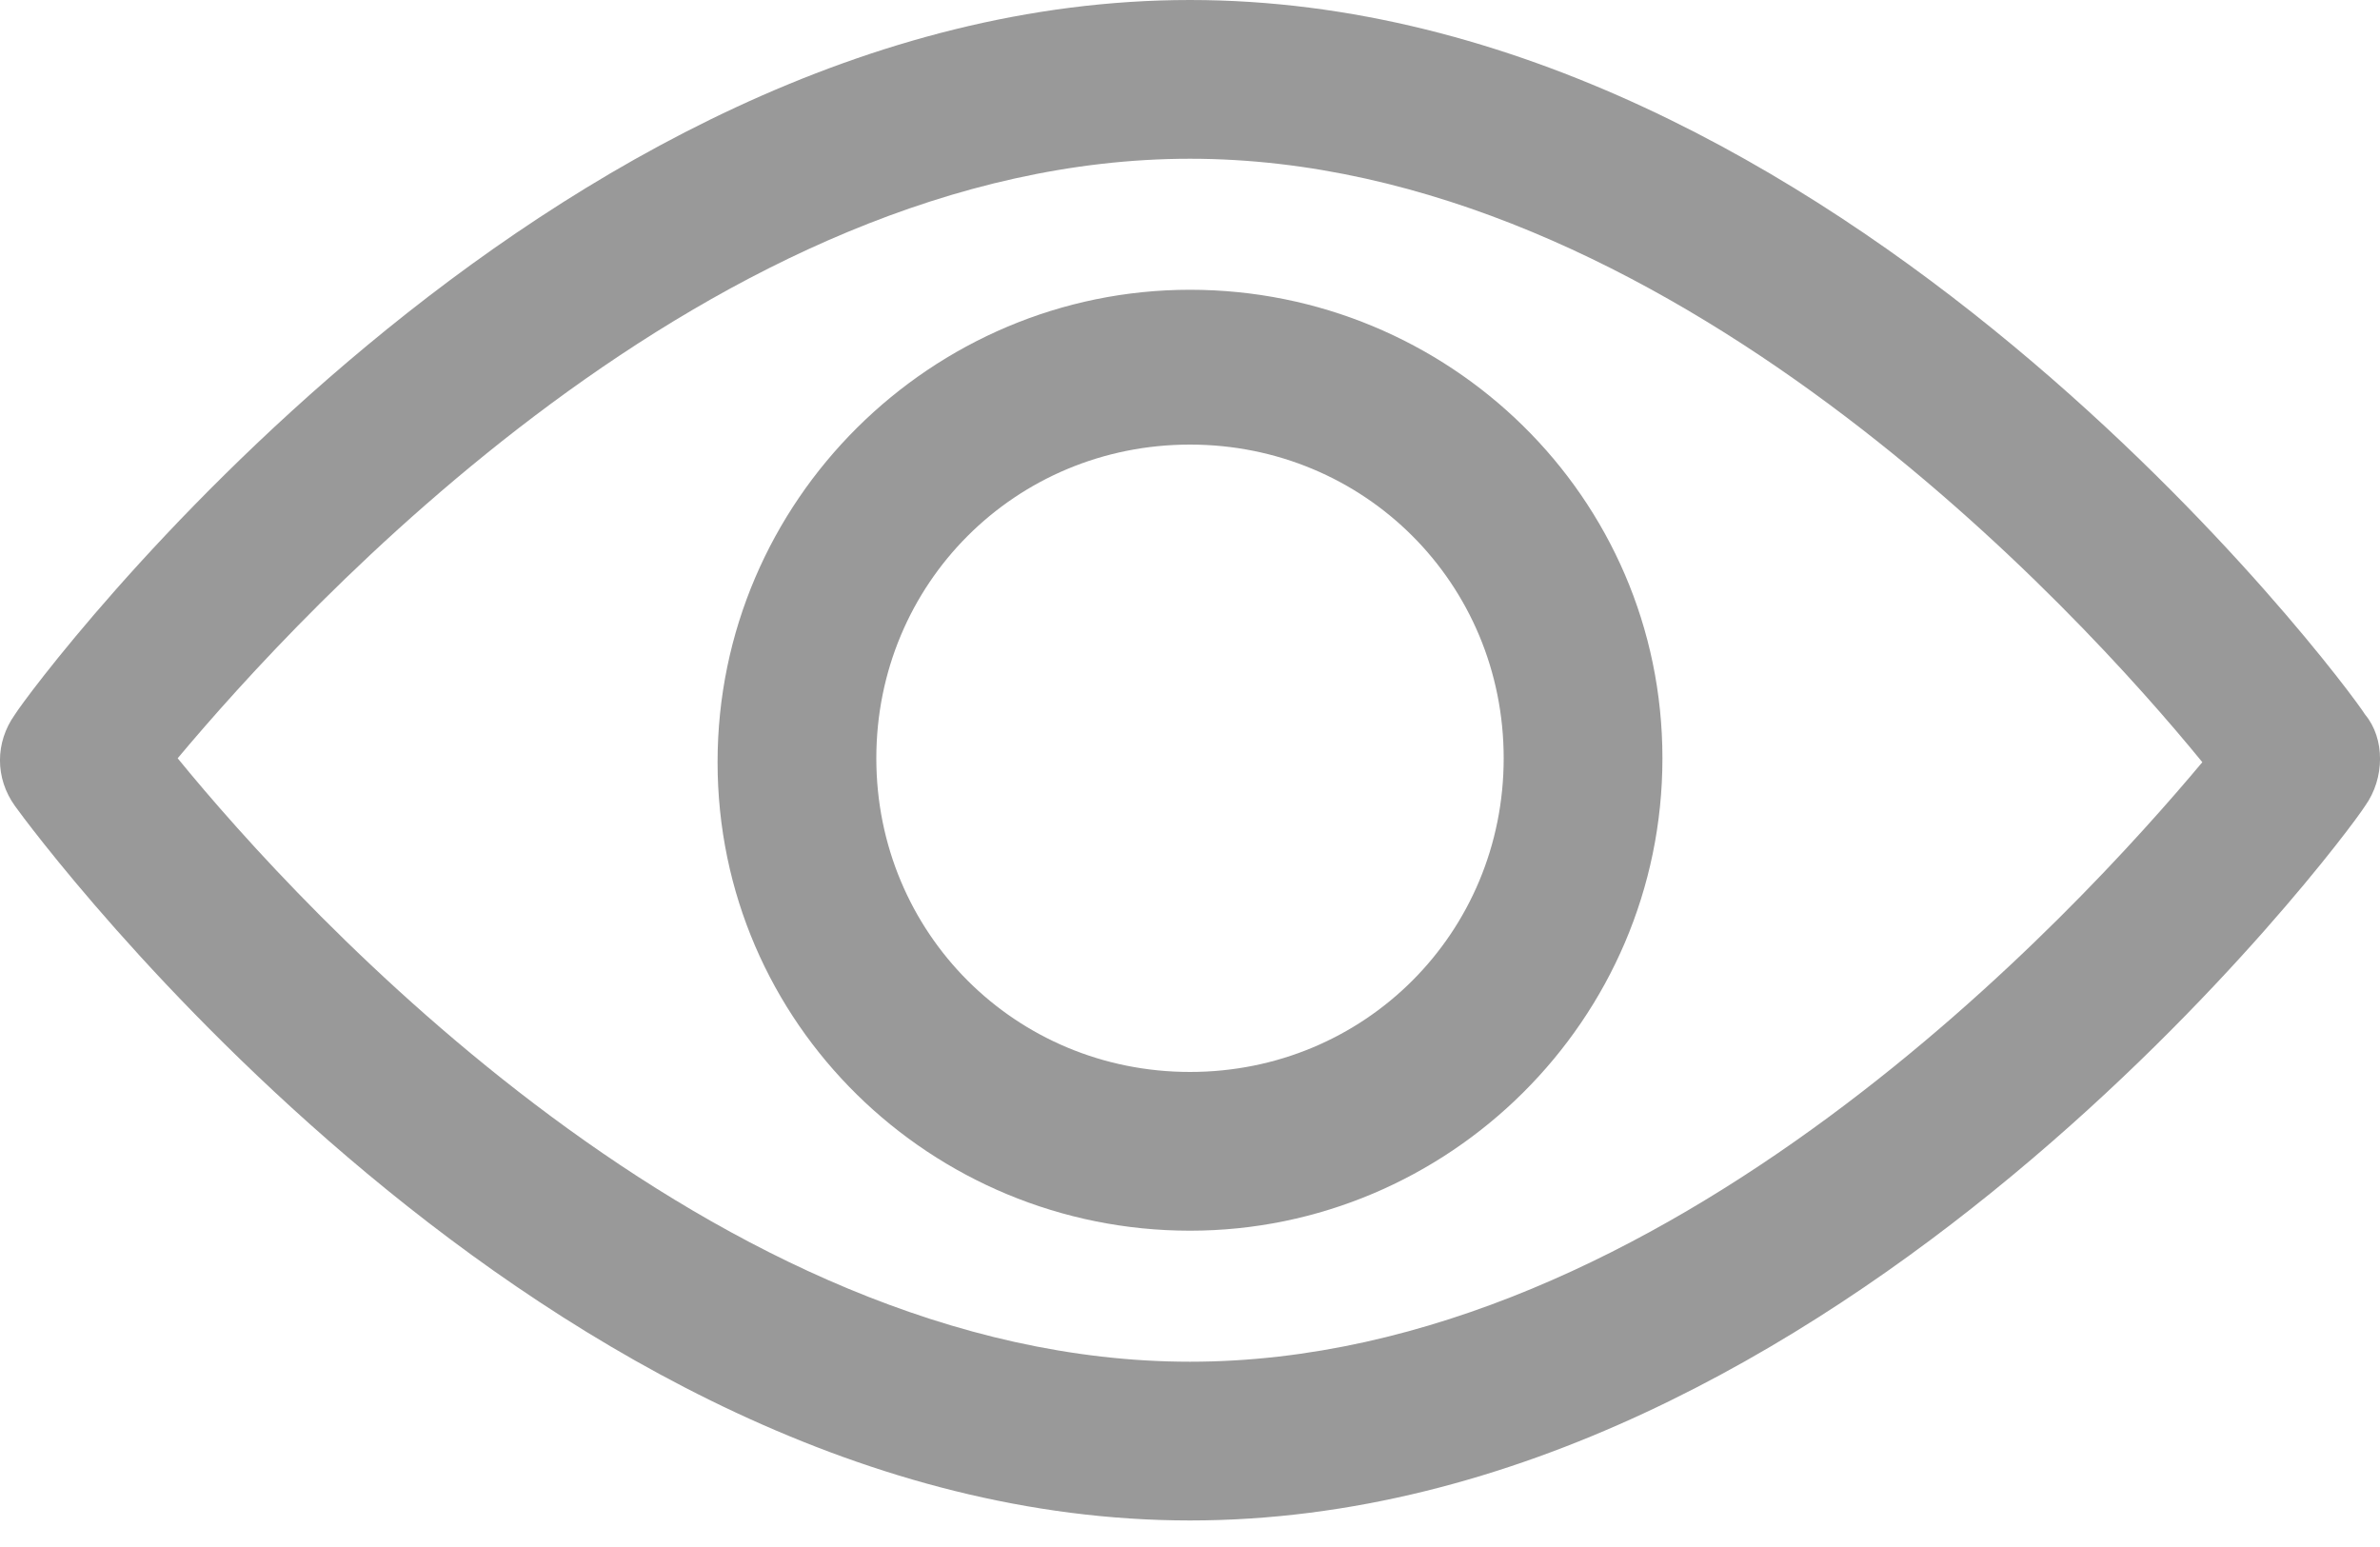 <svg width="20" height="13" viewBox="0 0 20 13" fill="none" xmlns="http://www.w3.org/2000/svg">
<path d="M19.875 6.005C19.708 5.738 15.438 0 10 0C4.562 0 0.292 5.738 0.125 6.005C-0.042 6.239 -0.042 6.539 0.125 6.772C0.292 7.006 4.562 12.777 10 12.777C15.438 12.777 19.708 7.039 19.875 6.772C20.042 6.539 20.042 6.205 19.875 6.005ZM10 11.443C5.997 11.443 2.527 7.64 1.493 6.372C2.527 5.138 5.997 1.334 10 1.334C14.003 1.334 17.473 5.138 18.507 6.405C17.473 7.64 14.003 11.443 10 11.443Z" fill="#999999"/>
<path d="M10 2.435C7.832 2.435 6.03 4.204 6.03 6.405C6.03 8.607 7.832 10.342 10 10.342C12.168 10.342 13.97 8.574 13.97 6.372C13.97 4.17 12.168 2.435 10 2.435ZM10 9.008C8.532 9.008 7.364 7.84 7.364 6.372C7.364 4.904 8.532 3.736 10 3.736C11.468 3.736 12.636 4.904 12.636 6.372C12.636 7.84 11.468 9.008 10 9.008Z" fill="#999999"/>
</svg>
